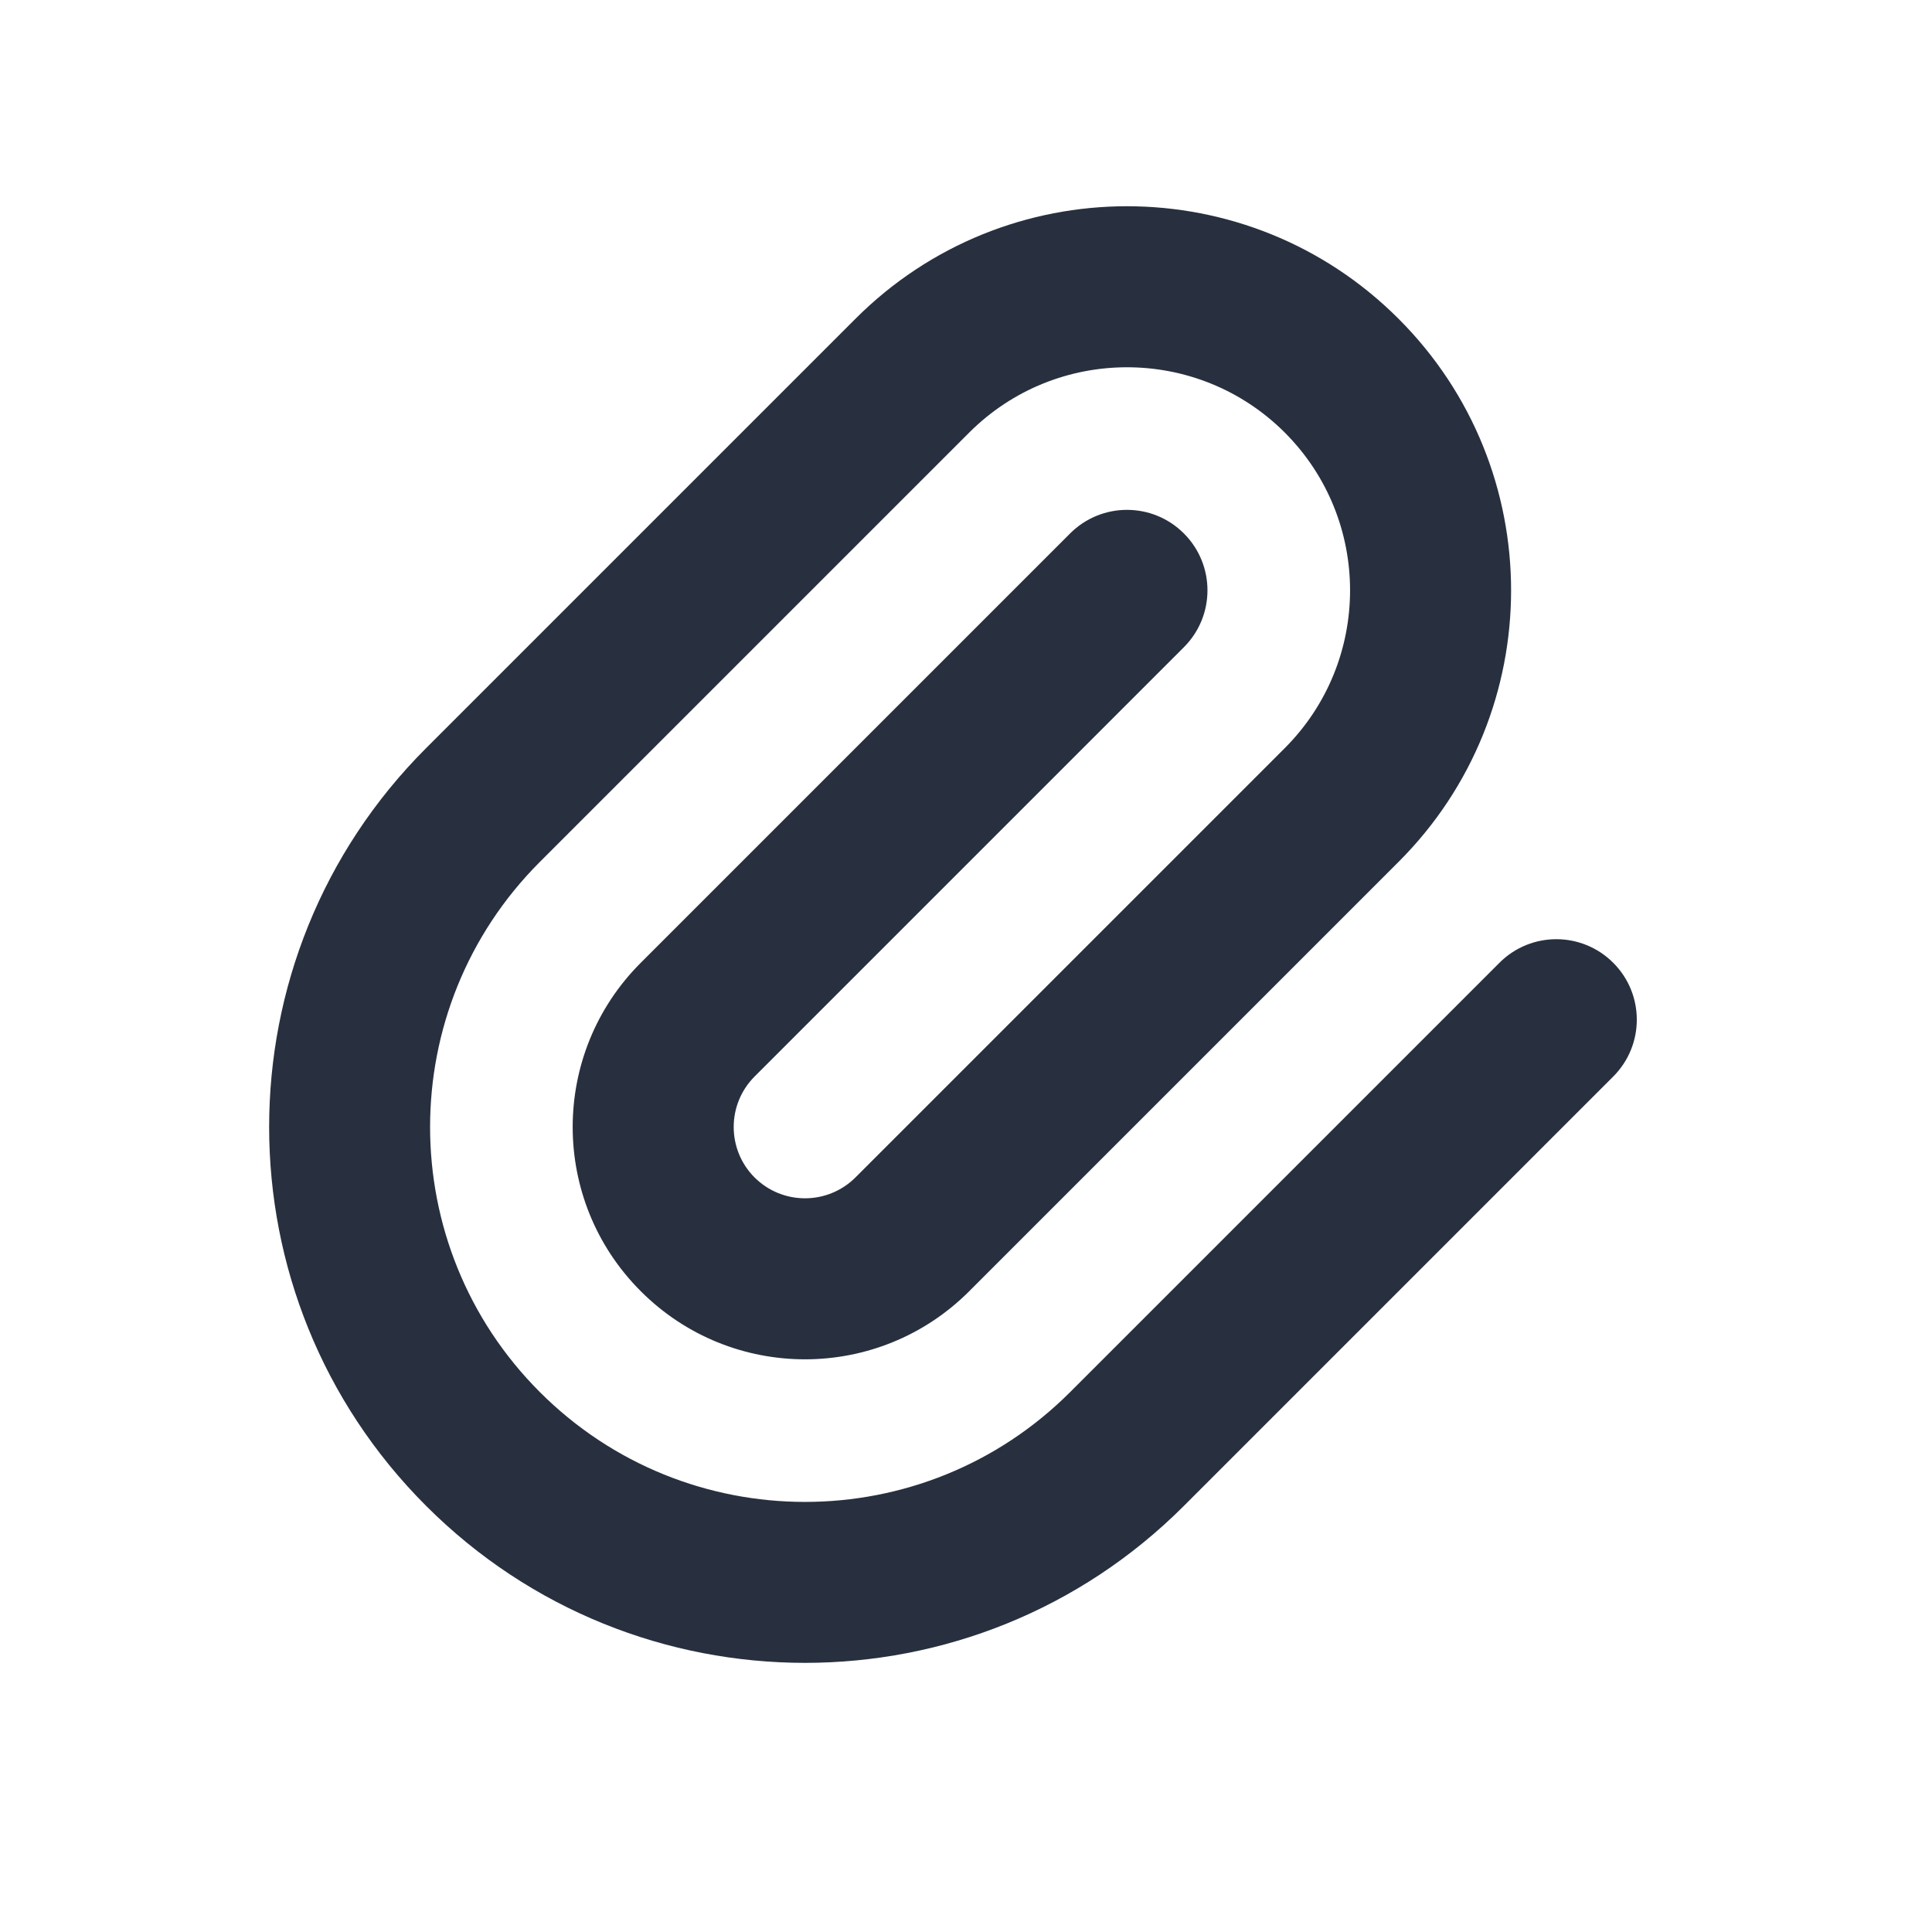 <svg width="18" height="18" viewBox="0 0 18 18" fill="none" xmlns="http://www.w3.org/2000/svg">
<path d="M11.03 6.03C11.323 5.737 11.323 5.263 11.03 4.97C10.737 4.677 10.263 4.677 9.97 4.97L11.03 6.03ZM8.5 3.5L7.97 2.97L8.5 3.5ZM4.5 7.5L5.03 8.03H5.03L4.5 7.5ZM10.5 13.5L11.03 14.03L10.5 13.5ZM15.03 10.03C15.323 9.737 15.323 9.263 15.03 8.97C14.737 8.677 14.263 8.677 13.97 8.97L15.03 10.03ZM4.5 13.5L3.97 14.03L4.5 13.5ZM6.5 11.5L5.97 12.03L6.5 11.5ZM9.97 4.97L5.97 8.97L7.03 10.03L11.03 6.03L9.97 4.97ZM9.03 12.03L13.03 8.03L11.97 6.97L7.97 10.97L9.03 12.03ZM7.97 2.97L3.97 6.97L5.03 8.03L9.03 4.03L7.97 2.97ZM11.03 14.03L15.03 10.03L13.97 8.97L9.97 12.97L11.03 14.03ZM3.97 14.03C5.919 15.98 9.081 15.98 11.03 14.03L9.97 12.97C8.606 14.334 6.394 14.334 5.03 12.97L3.97 14.03ZM3.97 6.97C2.02 8.919 2.02 12.081 3.97 14.03L5.03 12.97C3.666 11.606 3.666 9.394 5.03 8.03L3.97 6.97ZM13.03 2.97C11.633 1.572 9.367 1.572 7.97 2.97L9.03 4.03C9.842 3.219 11.158 3.219 11.97 4.03L13.03 2.97ZM13.03 8.03C14.428 6.633 14.428 4.367 13.03 2.97L11.97 4.03C12.781 4.842 12.781 6.158 11.97 6.97L13.03 8.03ZM5.97 12.03C6.815 12.876 8.185 12.876 9.03 12.03L7.97 10.97C7.71 11.229 7.29 11.229 7.03 10.97L5.97 12.03ZM5.97 8.97C5.124 9.815 5.124 11.185 5.97 12.03L7.03 10.97C6.771 10.71 6.771 10.29 7.03 10.03L5.97 8.97Z" fill="#28303F"/>
</svg>
